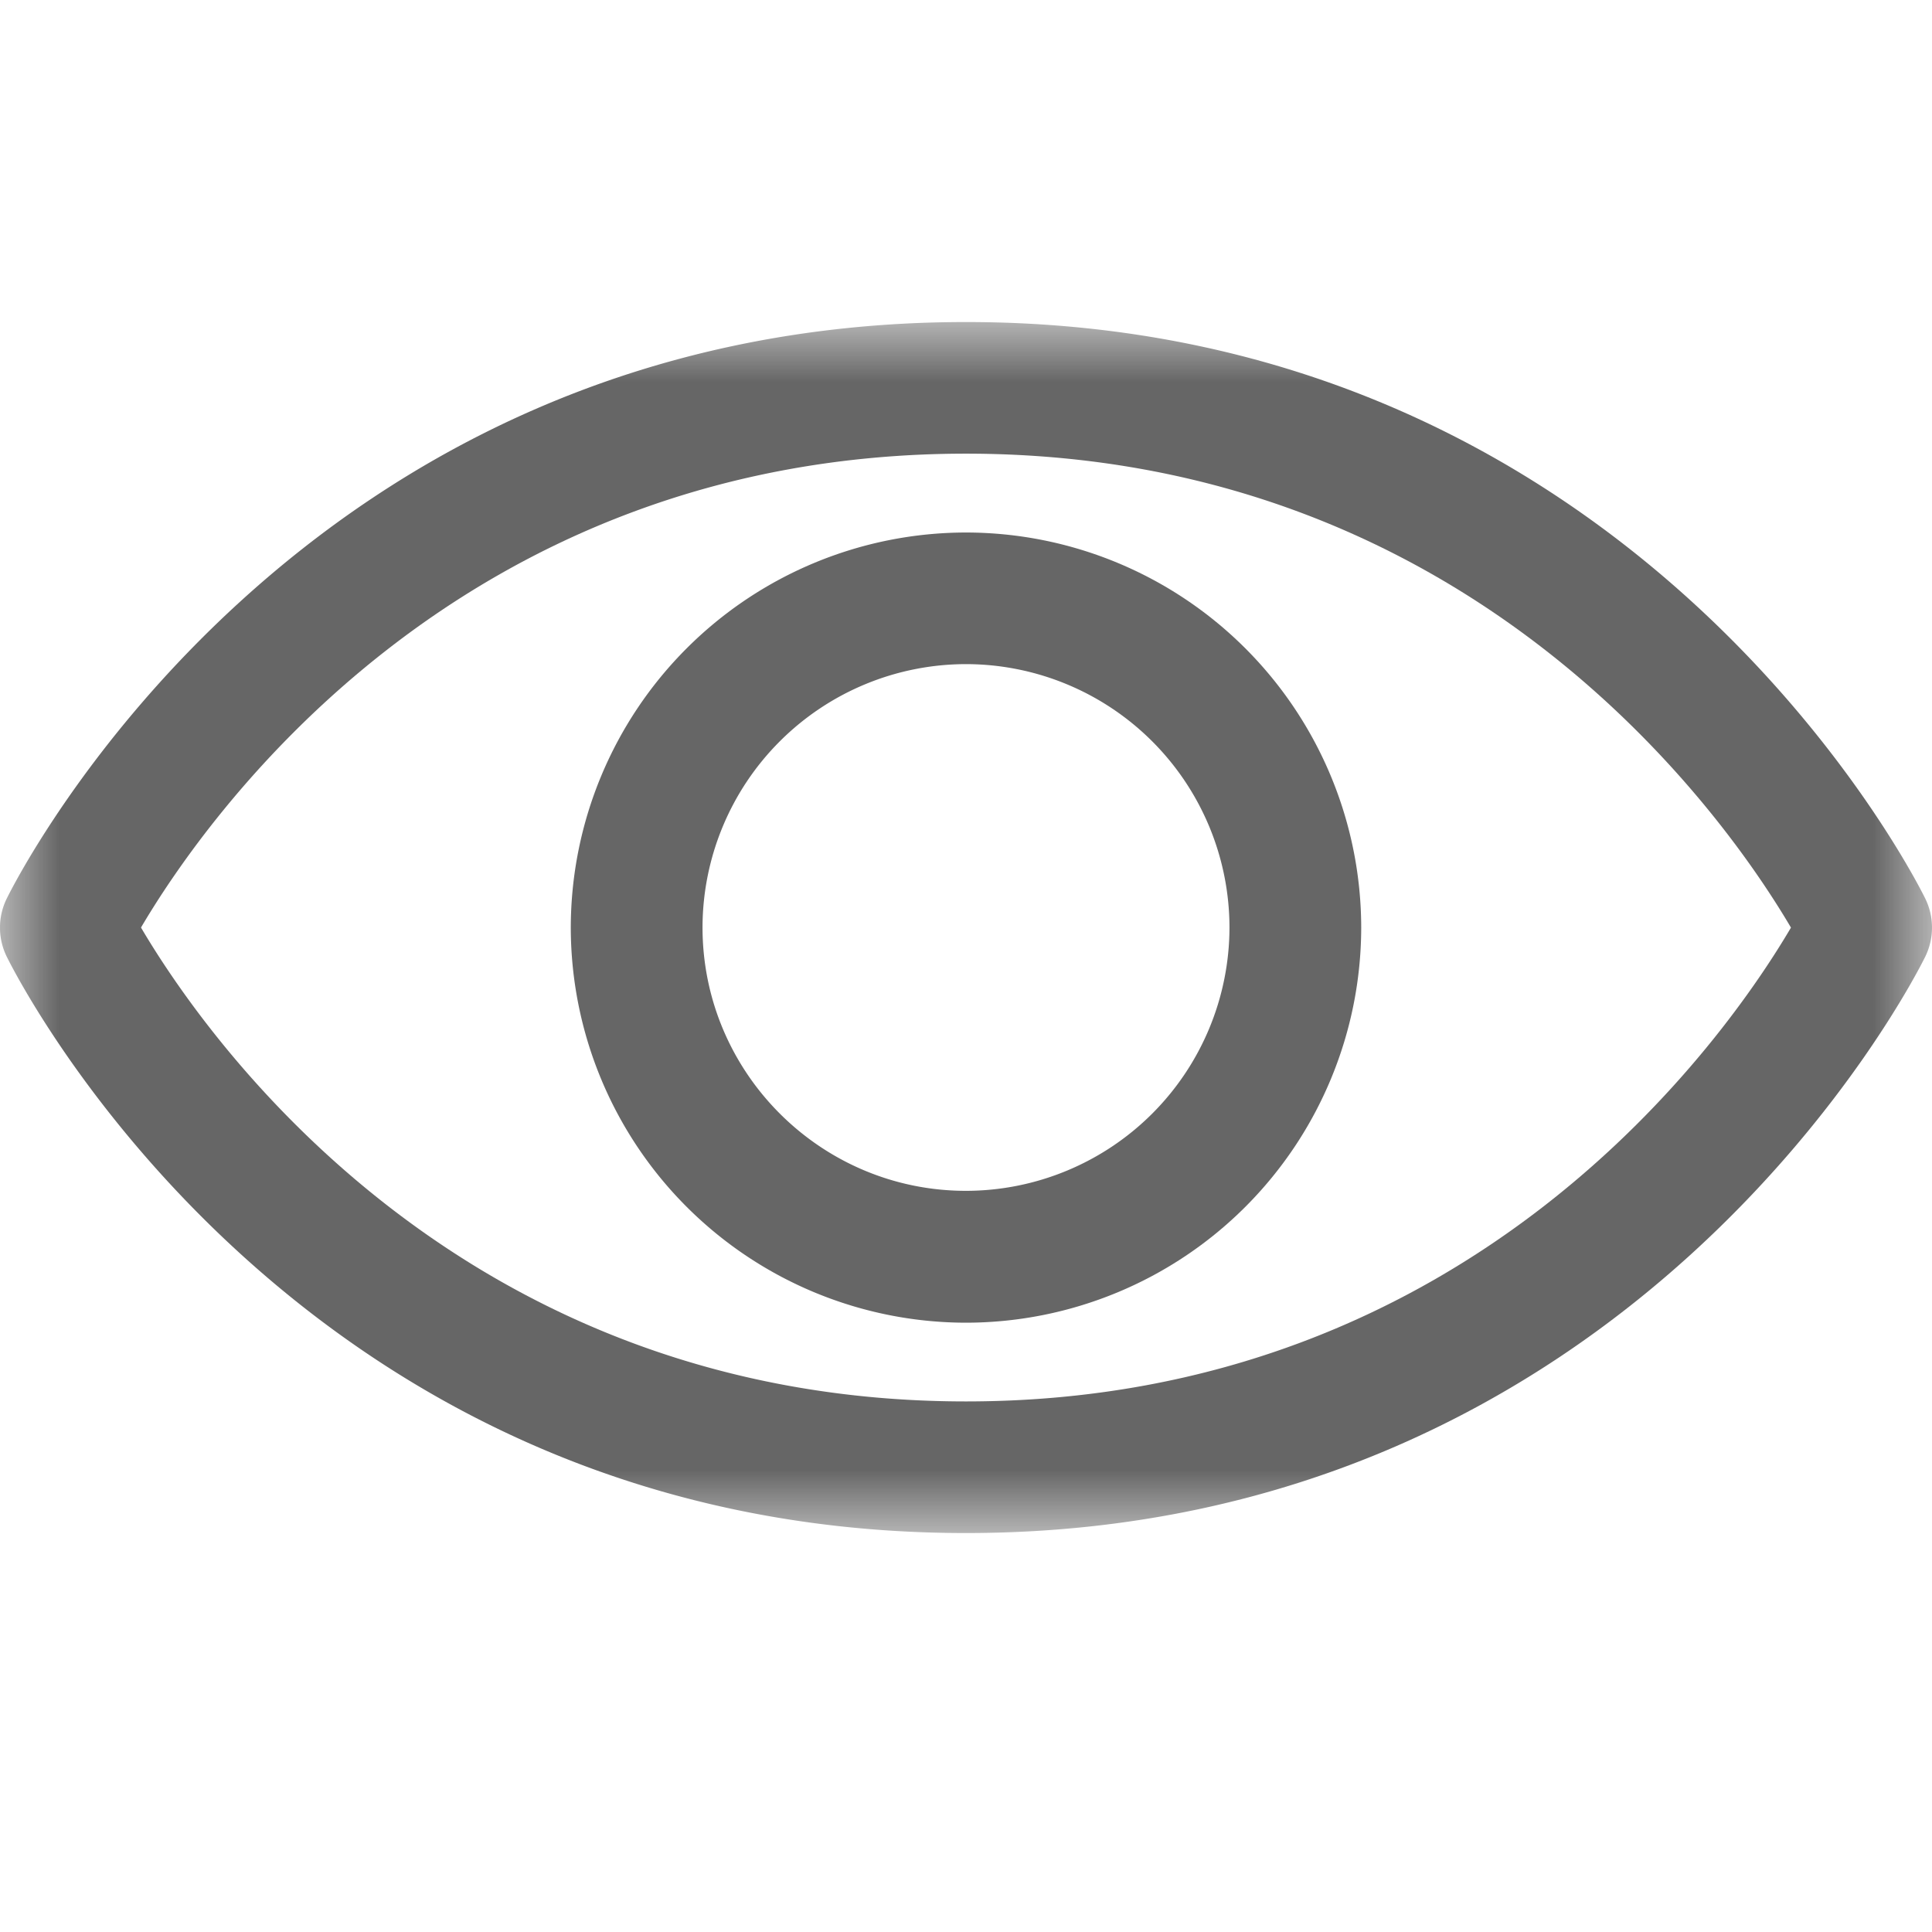 <svg width="16" height="16" viewBox="0 0 16 16" xmlns="http://www.w3.org/2000/svg" xmlns:xlink="http://www.w3.org/1999/xlink">
    <defs>
        <path id="od5hcli51a" d="M0 0h16v10.03H0z"/>
    </defs>
    <g fill="none" fill-rule="evenodd">
        <g transform="translate(0 2.667)">
            <mask id="55a5fev6hb" fill="#fff">
                <use xlink:href="#od5hcli51a"/>
            </mask>
            <path d="M1.168 5.015C1.695 5.91 3.79 8.939 8 8.939s6.304-3.027 6.832-3.924C14.304 4.118 12.21 1.09 8 1.09c-4.21 0-6.304 3.027-6.832 3.924M8 10.029C2.471 10.03.152 5.451.056 5.256a.545.545 0 0 1 0-.482C.152 4.579 2.471 0 8 0s7.848 4.579 7.944 4.774a.547.547 0 0 1 0 .482c-.096.195-2.415 4.773-7.944 4.773" fill="#666" mask="url(#55a5fev6hb)"/>
        </g>
        <path d="M8 5.5A2.184 2.184 0 0 0 5.818 7.68c0 1.203.979 2.182 2.182 2.182a2.184 2.184 0 0 0 2.182-2.182A2.184 2.184 0 0 0 8 5.5m0 5.454a3.276 3.276 0 0 1-3.273-3.273A3.276 3.276 0 0 1 8 4.41a3.276 3.276 0 0 1 3.273 3.272A3.276 3.276 0 0 1 8 10.954" fill="#666"/>
    </g>
</svg>
